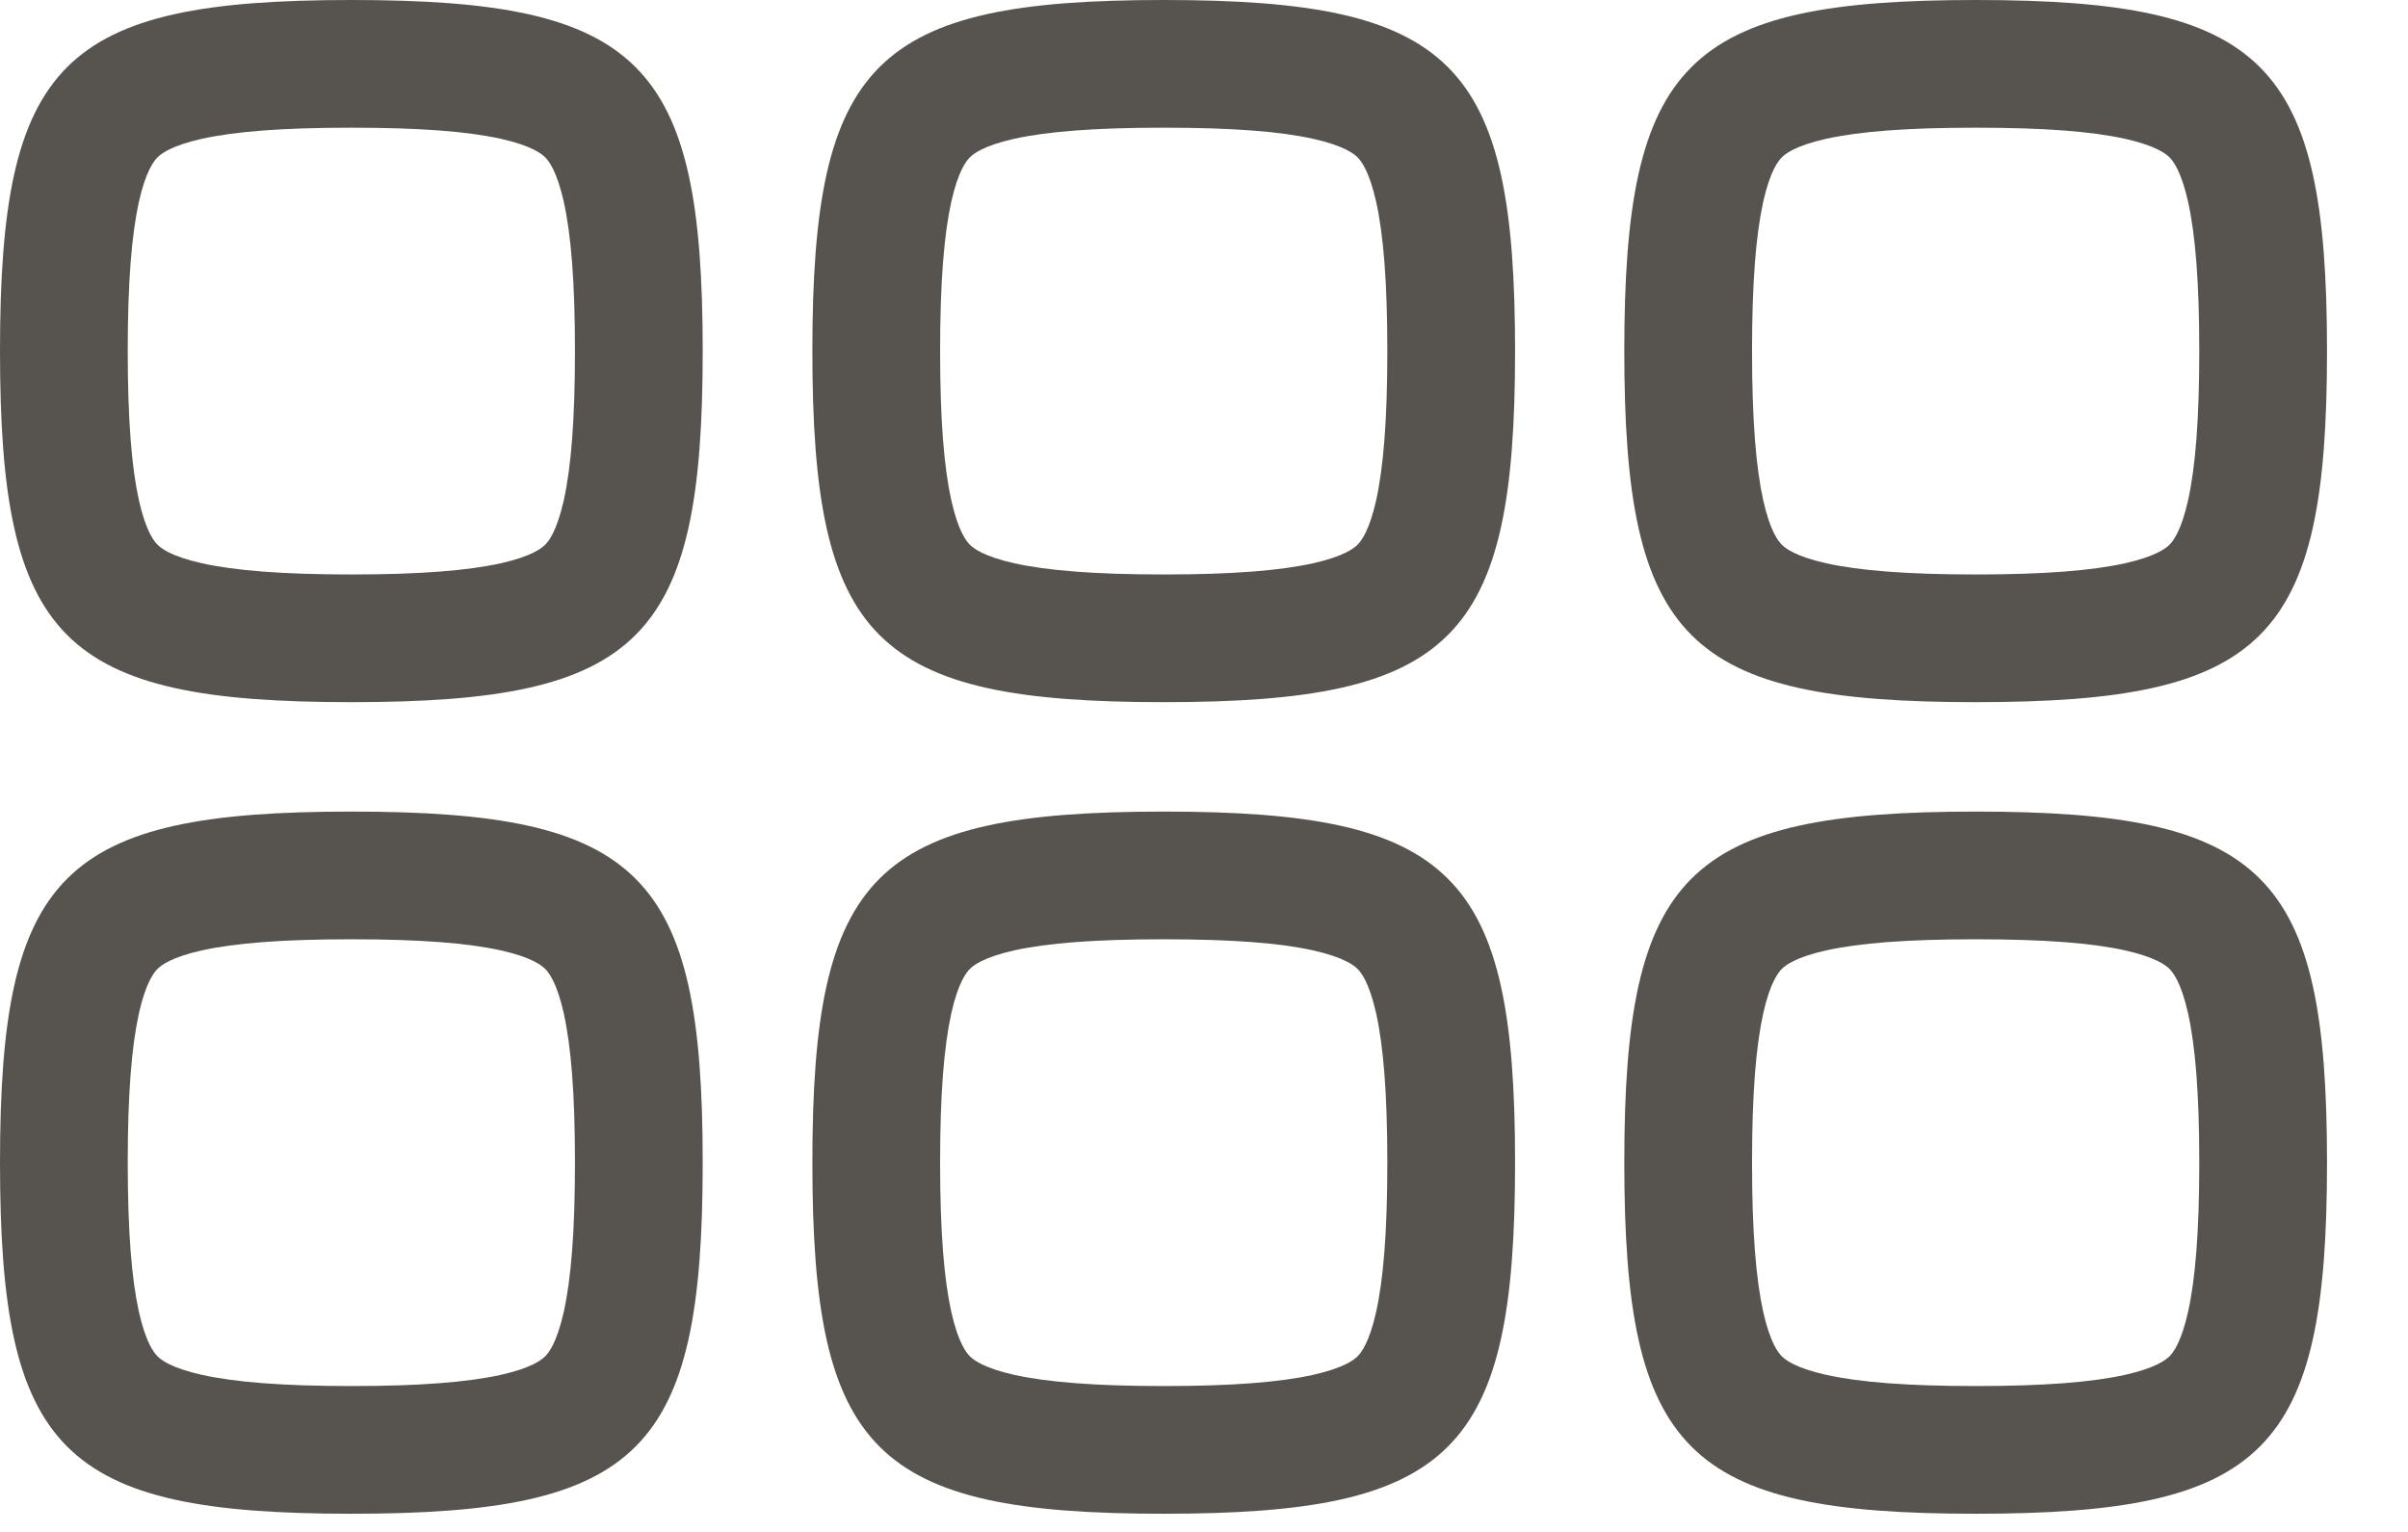 <svg width="22" height="14" viewBox="0 0 22 14" fill="none" xmlns="http://www.w3.org/2000/svg">
<path fill-rule="evenodd" clip-rule="evenodd" d="M1.269 4.571C1.203 4.272 1.167 3.842 1.167 3.208C1.167 2.574 1.203 2.145 1.269 1.845C1.333 1.559 1.408 1.469 1.439 1.438C1.47 1.407 1.56 1.332 1.846 1.268C2.146 1.202 2.576 1.167 3.21 1.167C3.844 1.167 4.274 1.202 4.574 1.268C4.86 1.332 4.95 1.407 4.981 1.438C5.012 1.469 5.087 1.559 5.151 1.845C5.217 2.145 5.253 2.574 5.253 3.208C5.253 3.842 5.217 4.272 5.151 4.571C5.087 4.857 5.012 4.947 4.981 4.978C4.95 5.009 4.86 5.084 4.574 5.148C4.274 5.214 3.844 5.25 3.21 5.25C2.576 5.25 2.146 5.214 1.846 5.148C1.56 5.084 1.47 5.009 1.439 4.978C1.408 4.947 1.333 4.857 1.269 4.571ZM3.21 6.417C0.567 6.417 0 5.85 0 3.208C0 0.566 0.567 -0 3.21 -0C5.853 -0 6.42 0.566 6.42 3.208C6.42 5.85 5.853 6.417 3.21 6.417Z" fill="#57534E"/>
<path fill-rule="evenodd" clip-rule="evenodd" d="M1.269 11.988C1.203 11.689 1.167 11.259 1.167 10.625C1.167 9.991 1.203 9.562 1.269 9.262C1.333 8.976 1.408 8.886 1.439 8.855C1.47 8.824 1.56 8.749 1.846 8.685C2.146 8.619 2.576 8.584 3.21 8.584C3.844 8.584 4.274 8.619 4.574 8.685C4.86 8.749 4.95 8.824 4.981 8.855C5.012 8.886 5.087 8.976 5.151 9.262C5.217 9.562 5.253 9.991 5.253 10.625C5.253 11.259 5.217 11.689 5.151 11.988C5.087 12.274 5.012 12.364 4.981 12.395C4.95 12.426 4.86 12.501 4.574 12.565C4.274 12.631 3.844 12.667 3.21 12.667C2.576 12.667 2.146 12.631 1.846 12.565C1.56 12.501 1.47 12.426 1.439 12.395C1.408 12.364 1.333 12.274 1.269 11.988ZM3.21 13.834C0.567 13.834 0 13.267 0 10.625C0 7.983 0.567 7.417 3.21 7.417C5.853 7.417 6.42 7.983 6.42 10.625C6.42 13.267 5.853 13.834 3.21 13.834Z" fill="#57534E"/>
<path fill-rule="evenodd" clip-rule="evenodd" d="M8.691 4.571C8.625 4.272 8.589 3.842 8.589 3.208C8.589 2.574 8.625 2.145 8.691 1.845C8.755 1.559 8.83 1.469 8.861 1.438C8.892 1.407 8.982 1.332 9.268 1.268C9.568 1.202 9.998 1.167 10.632 1.167C11.266 1.167 11.696 1.202 11.995 1.268C12.281 1.332 12.372 1.407 12.403 1.438C12.434 1.469 12.509 1.559 12.573 1.845C12.639 2.145 12.675 2.574 12.675 3.208C12.675 3.842 12.639 4.272 12.573 4.571C12.509 4.857 12.434 4.947 12.403 4.978C12.372 5.009 12.281 5.084 11.995 5.148C11.696 5.214 11.266 5.25 10.632 5.25C9.998 5.25 9.568 5.214 9.268 5.148C8.982 5.084 8.892 5.009 8.861 4.978C8.83 4.947 8.755 4.857 8.691 4.571ZM10.632 6.417C7.988 6.417 7.422 5.85 7.422 3.208C7.422 0.566 7.988 -0 10.632 -0C13.275 -0 13.842 0.566 13.842 3.208C13.842 5.85 13.275 6.417 10.632 6.417Z" fill="#57534E"/>
<path fill-rule="evenodd" clip-rule="evenodd" d="M8.691 11.988C8.625 11.689 8.589 11.259 8.589 10.625C8.589 9.991 8.625 9.562 8.691 9.262C8.755 8.976 8.83 8.886 8.861 8.855C8.892 8.824 8.982 8.749 9.268 8.685C9.568 8.619 9.998 8.584 10.632 8.584C11.266 8.584 11.696 8.619 11.995 8.685C12.281 8.749 12.372 8.824 12.403 8.855C12.434 8.886 12.509 8.976 12.573 9.262C12.639 9.562 12.675 9.991 12.675 10.625C12.675 11.259 12.639 11.689 12.573 11.988C12.509 12.274 12.434 12.364 12.403 12.395C12.372 12.426 12.281 12.501 11.995 12.565C11.696 12.631 11.266 12.667 10.632 12.667C9.998 12.667 9.568 12.631 9.268 12.565C8.982 12.501 8.892 12.426 8.861 12.395C8.83 12.364 8.755 12.274 8.691 11.988ZM10.632 13.834C7.988 13.834 7.422 13.267 7.422 10.625C7.422 7.983 7.988 7.417 10.632 7.417C13.275 7.417 13.842 7.983 13.842 10.625C13.842 13.267 13.275 13.834 10.632 13.834Z" fill="#57534E"/>
<path fill-rule="evenodd" clip-rule="evenodd" d="M16.109 4.571C16.043 4.272 16.007 3.842 16.007 3.208C16.007 2.574 16.043 2.145 16.109 1.845C16.173 1.559 16.248 1.469 16.279 1.438C16.31 1.407 16.4 1.332 16.686 1.268C16.986 1.202 17.416 1.167 18.05 1.167C18.684 1.167 19.114 1.202 19.413 1.268C19.699 1.332 19.79 1.407 19.821 1.438C19.852 1.469 19.927 1.559 19.991 1.845C20.057 2.145 20.093 2.574 20.093 3.208C20.093 3.842 20.057 4.272 19.991 4.571C19.927 4.857 19.852 4.947 19.821 4.978C19.79 5.009 19.699 5.084 19.413 5.148C19.114 5.214 18.684 5.25 18.05 5.25C17.416 5.25 16.986 5.214 16.686 5.148C16.4 5.084 16.31 5.009 16.279 4.978C16.248 4.947 16.173 4.857 16.109 4.571ZM18.05 6.417C15.406 6.417 14.84 5.85 14.84 3.208C14.84 0.566 15.406 -0 18.05 -0C20.693 -0 21.26 0.566 21.26 3.208C21.26 5.85 20.693 6.417 18.05 6.417Z" fill="#57534E"/>
<path fill-rule="evenodd" clip-rule="evenodd" d="M16.109 11.988C16.043 11.689 16.007 11.259 16.007 10.625C16.007 9.991 16.043 9.562 16.109 9.262C16.173 8.976 16.248 8.886 16.279 8.855C16.31 8.824 16.4 8.749 16.686 8.685C16.986 8.619 17.416 8.584 18.05 8.584C18.684 8.584 19.114 8.619 19.413 8.685C19.699 8.749 19.79 8.824 19.821 8.855C19.852 8.886 19.927 8.976 19.991 9.262C20.057 9.562 20.093 9.991 20.093 10.625C20.093 11.259 20.057 11.689 19.991 11.988C19.927 12.274 19.852 12.364 19.821 12.395C19.79 12.426 19.699 12.501 19.413 12.565C19.114 12.631 18.684 12.667 18.05 12.667C17.416 12.667 16.986 12.631 16.686 12.565C16.4 12.501 16.31 12.426 16.279 12.395C16.248 12.364 16.173 12.274 16.109 11.988ZM18.05 13.834C15.406 13.834 14.84 13.267 14.84 10.625C14.84 7.983 15.406 7.417 18.05 7.417C20.693 7.417 21.26 7.983 21.26 10.625C21.26 13.267 20.693 13.834 18.05 13.834Z" fill="#57534E"/>
</svg>
